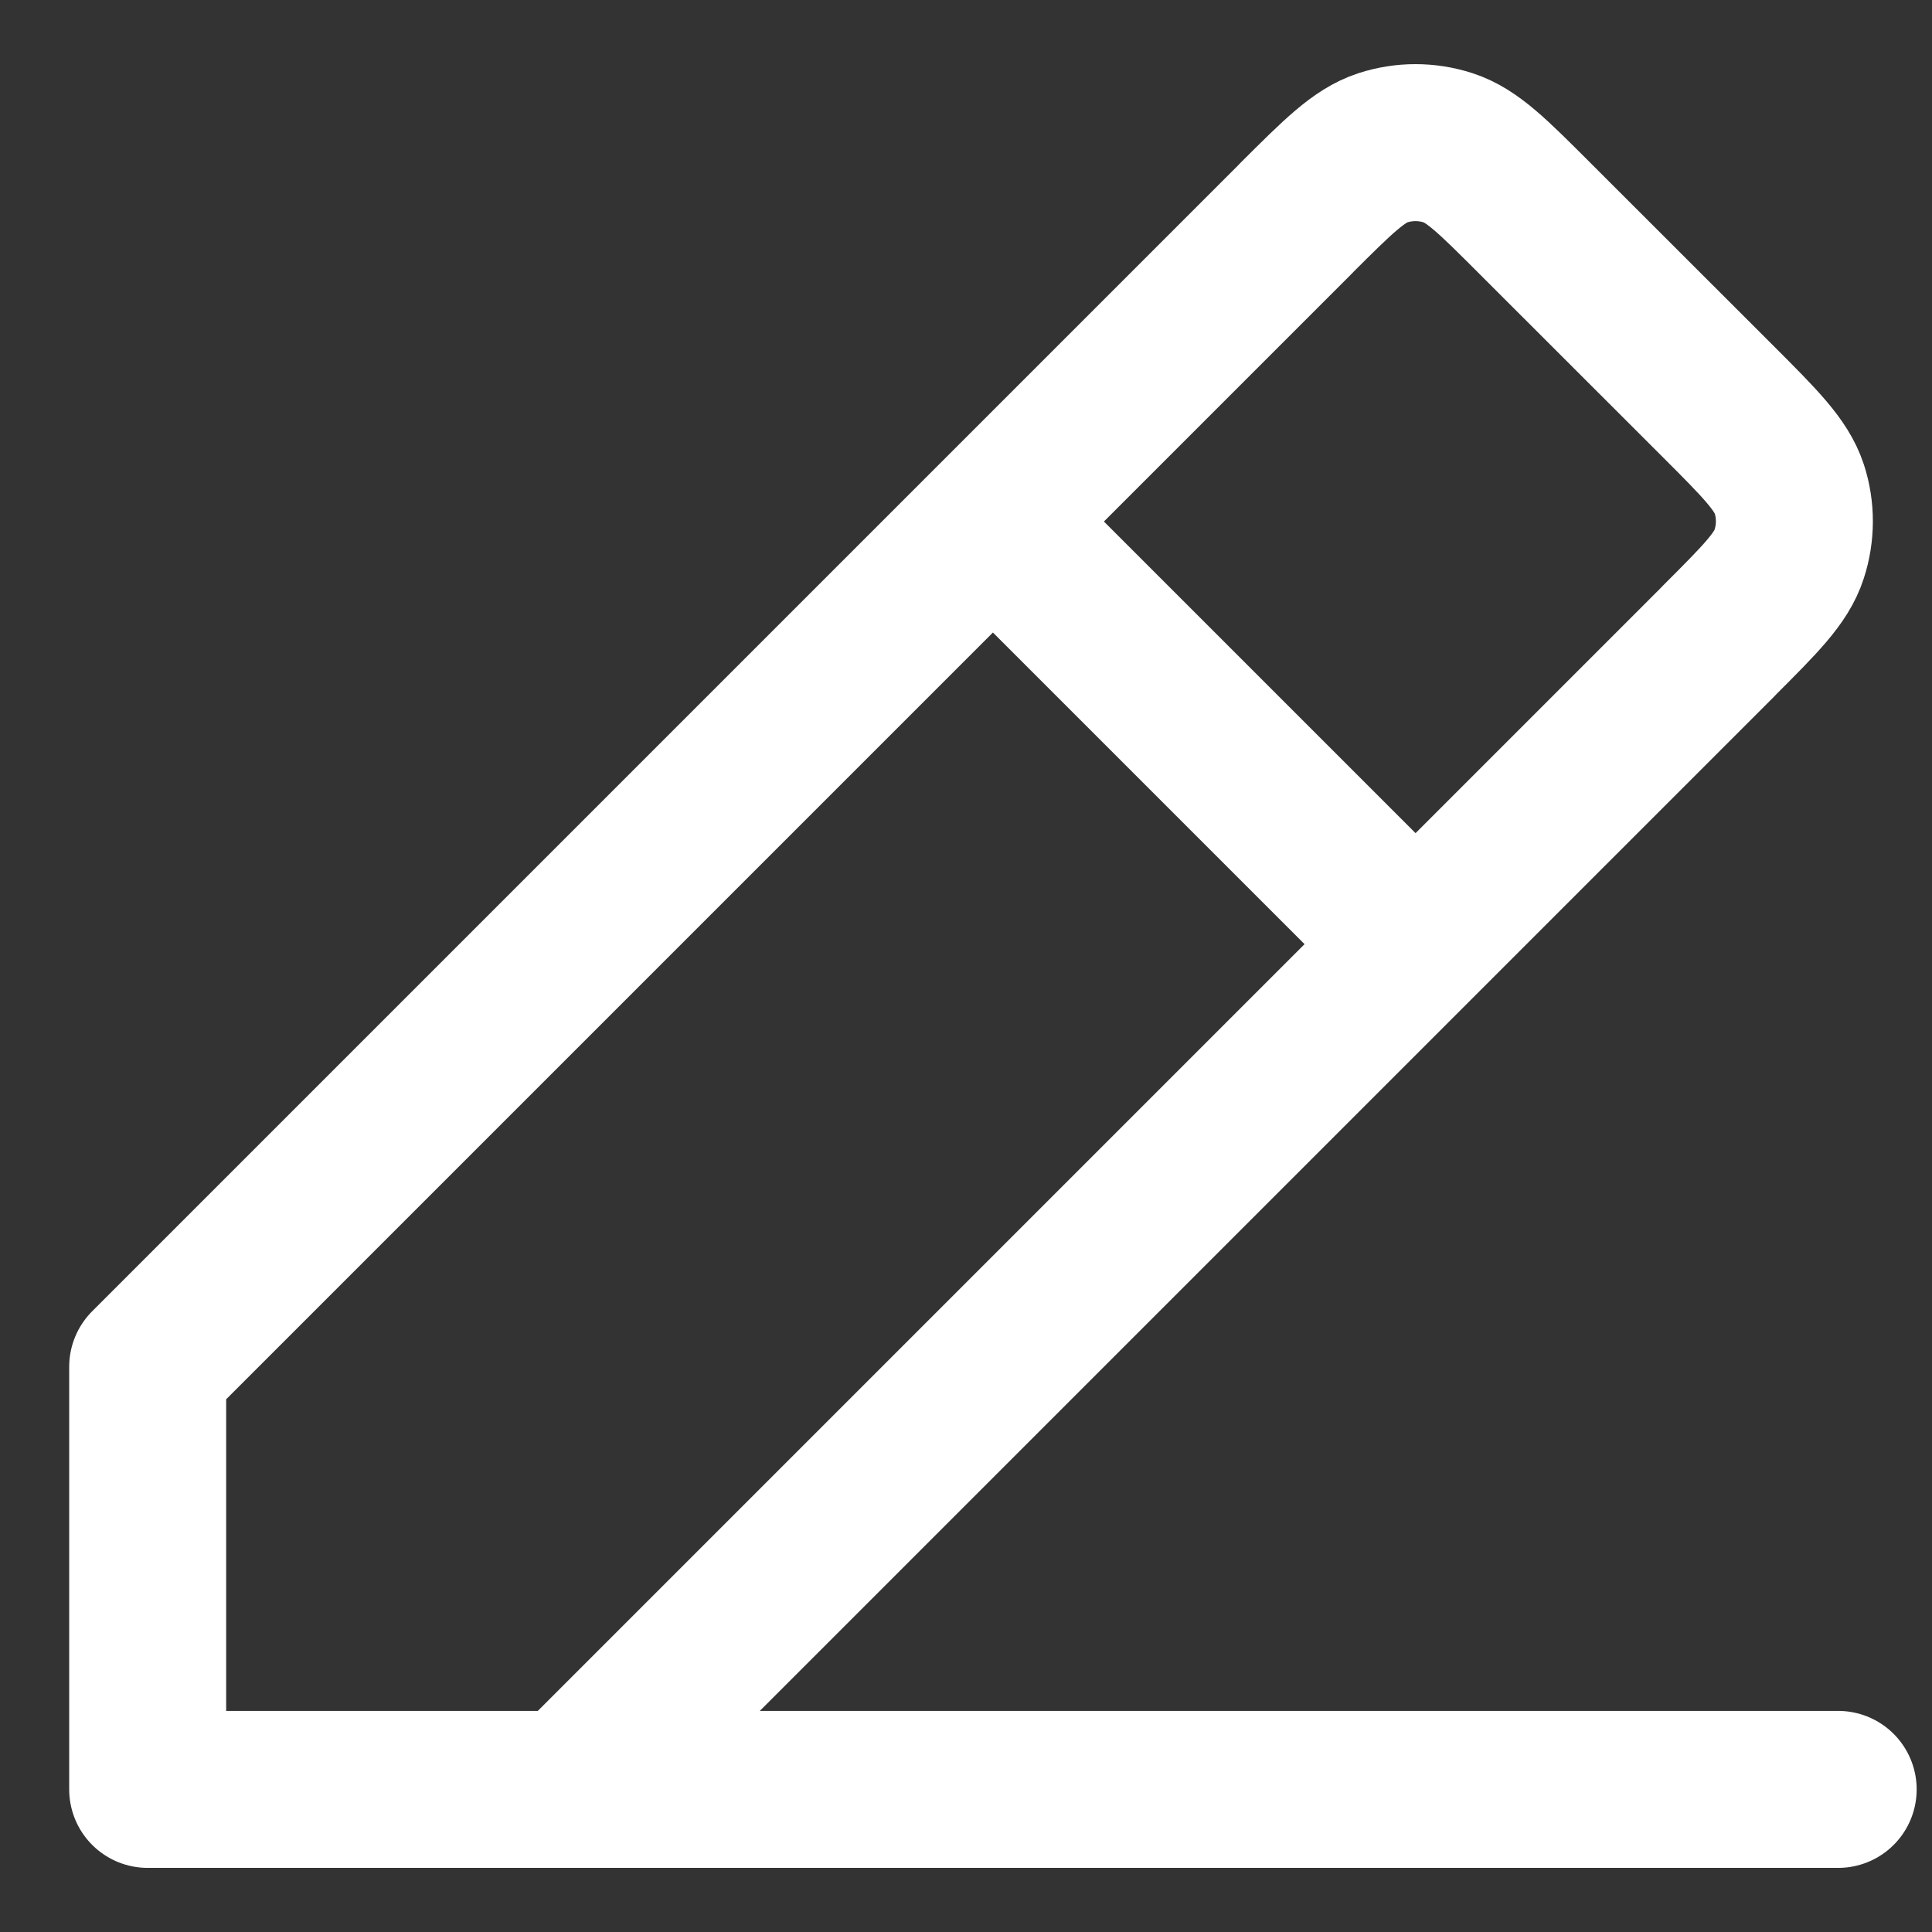 <svg width="16" height="16" viewBox="0 0 16 16" fill="none" xmlns="http://www.w3.org/2000/svg">
<rect x="0" y="0" width="16" height="16" fill="#333333" stroke="none"/>
<path id="Vector" d="M1.223 14.819H15.223M1.223 14.819V11.319L8.223 4.319M1.223 14.819L4.723 14.819L11.723 7.819M8.223 4.319L10.733 1.809L10.734 1.807C11.08 1.462 11.253 1.289 11.452 1.224C11.628 1.167 11.817 1.167 11.993 1.224C12.193 1.289 12.365 1.462 12.71 1.807L14.233 3.329C14.579 3.675 14.752 3.849 14.818 4.049C14.875 4.224 14.874 4.414 14.817 4.589C14.753 4.789 14.579 4.962 14.233 5.308L14.233 5.309L11.723 7.819M8.223 4.319L11.723 7.819" stroke="white" stroke-width="1.3" stroke-linecap="round" stroke-linejoin="round"/>
</svg>
